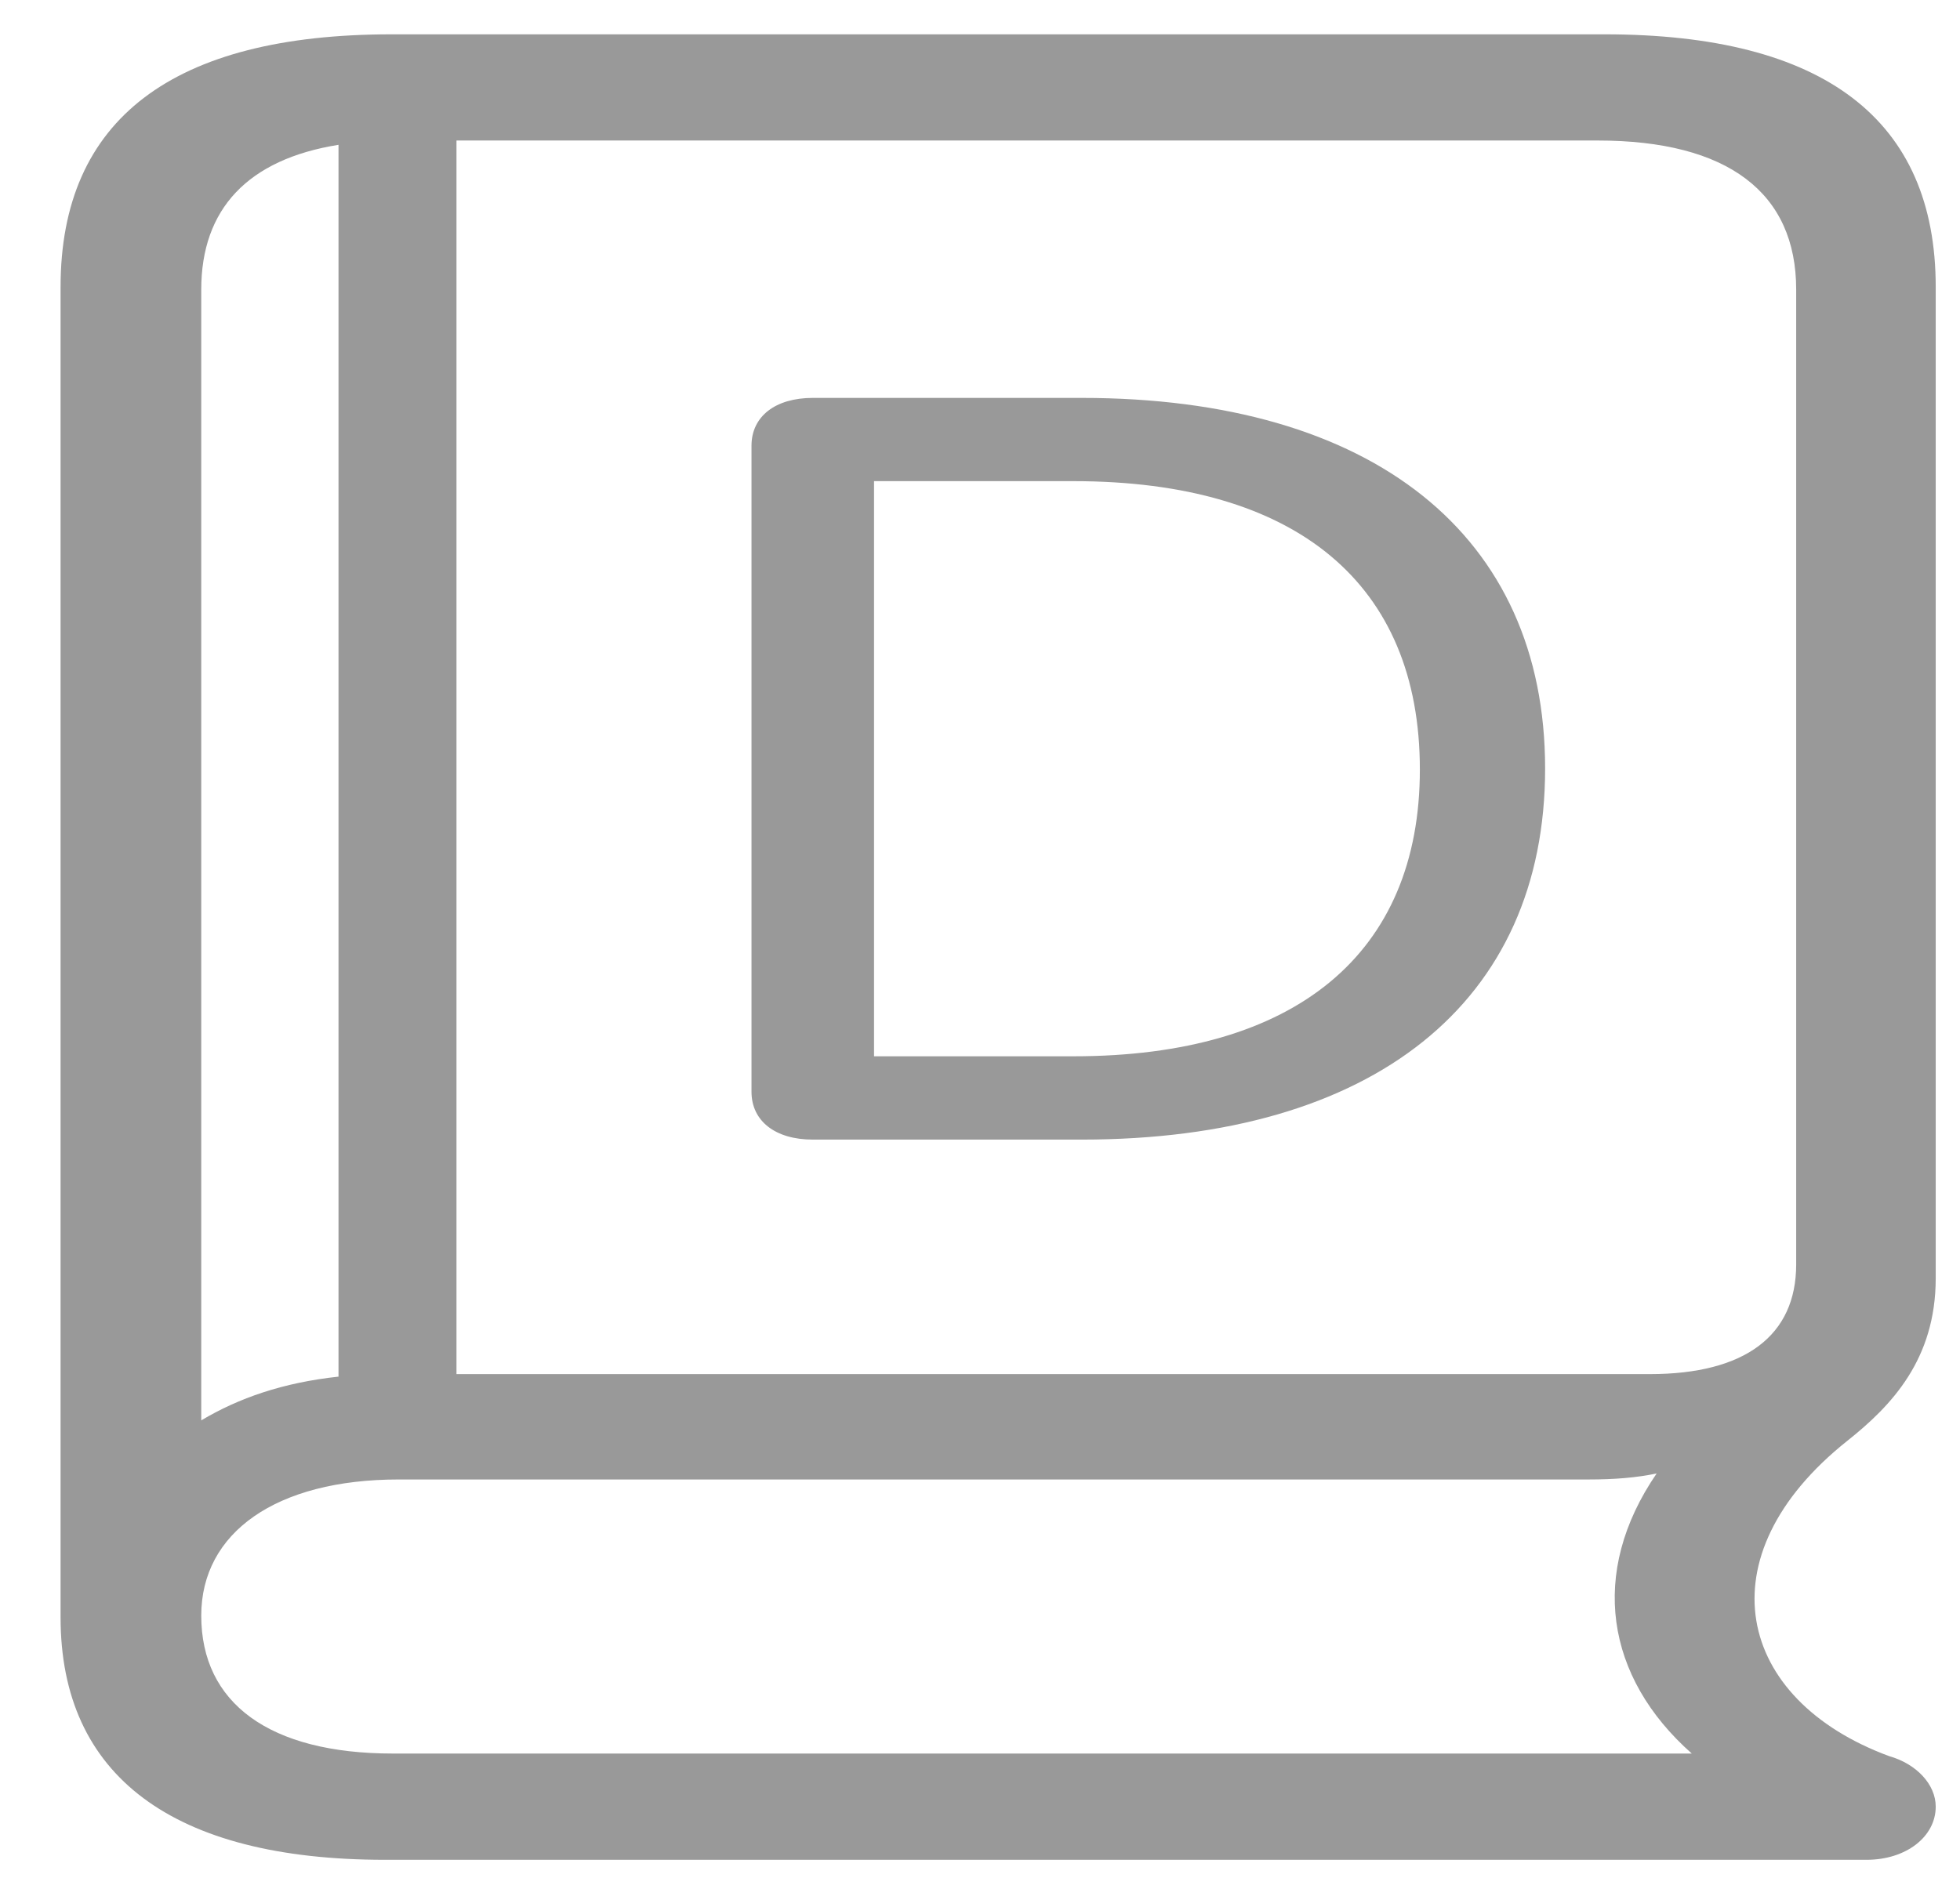 <svg width="31" height="30" viewBox="0 0 31 30" fill="none" xmlns="http://www.w3.org/2000/svg">
<g clip-path="url(#clip0)">
<path d="M6.089 29.423H29.521C30.149 29.423 30.616 29.057 30.616 28.582C30.616 28.23 30.311 27.905 29.88 27.783C27.458 26.889 26.92 24.625 29.216 22.796C29.916 22.24 30.616 21.508 30.616 20.221V4.541C30.616 1.898 28.857 0.543 25.377 0.543H6.197C2.734 0.543 0.958 1.885 0.958 4.541V25.587C0.958 28.095 2.734 29.423 6.089 29.423ZM25.269 2.223C27.332 2.223 28.409 3.05 28.409 4.581V20.004C28.409 21.129 27.601 21.739 26.094 21.739H7.22V2.223H25.269ZM3.183 22.471V4.581C3.183 3.308 3.918 2.521 5.354 2.291V21.779C4.474 21.874 3.775 22.118 3.183 22.471ZM6.215 27.742C4.259 27.742 3.183 26.943 3.183 25.56C3.183 24.246 4.367 23.406 6.305 23.406H25.125C25.538 23.406 25.879 23.378 26.202 23.311C25.125 24.883 25.395 26.536 26.758 27.742H6.215Z" fill="#999999"/>
<path d="M12.855 18.029H17.107C21.725 18.029 24.438 15.857 24.438 12.158C24.438 8.466 21.714 6.295 17.107 6.295H12.855C12.263 6.295 11.886 6.588 11.886 7.051V17.272C11.886 17.736 12.263 18.029 12.855 18.029ZM13.824 16.711V7.612H16.978C20.509 7.612 22.457 9.238 22.457 12.174C22.457 15.085 20.498 16.711 16.978 16.711H13.824Z" fill="#999999"/>
</g>
<defs>
<clipPath id="clip0">
<rect width="29.763" height="29.143" fill="white" transform="translate(0.958 0.543)"/>
</clipPath>
</defs>
</svg>
